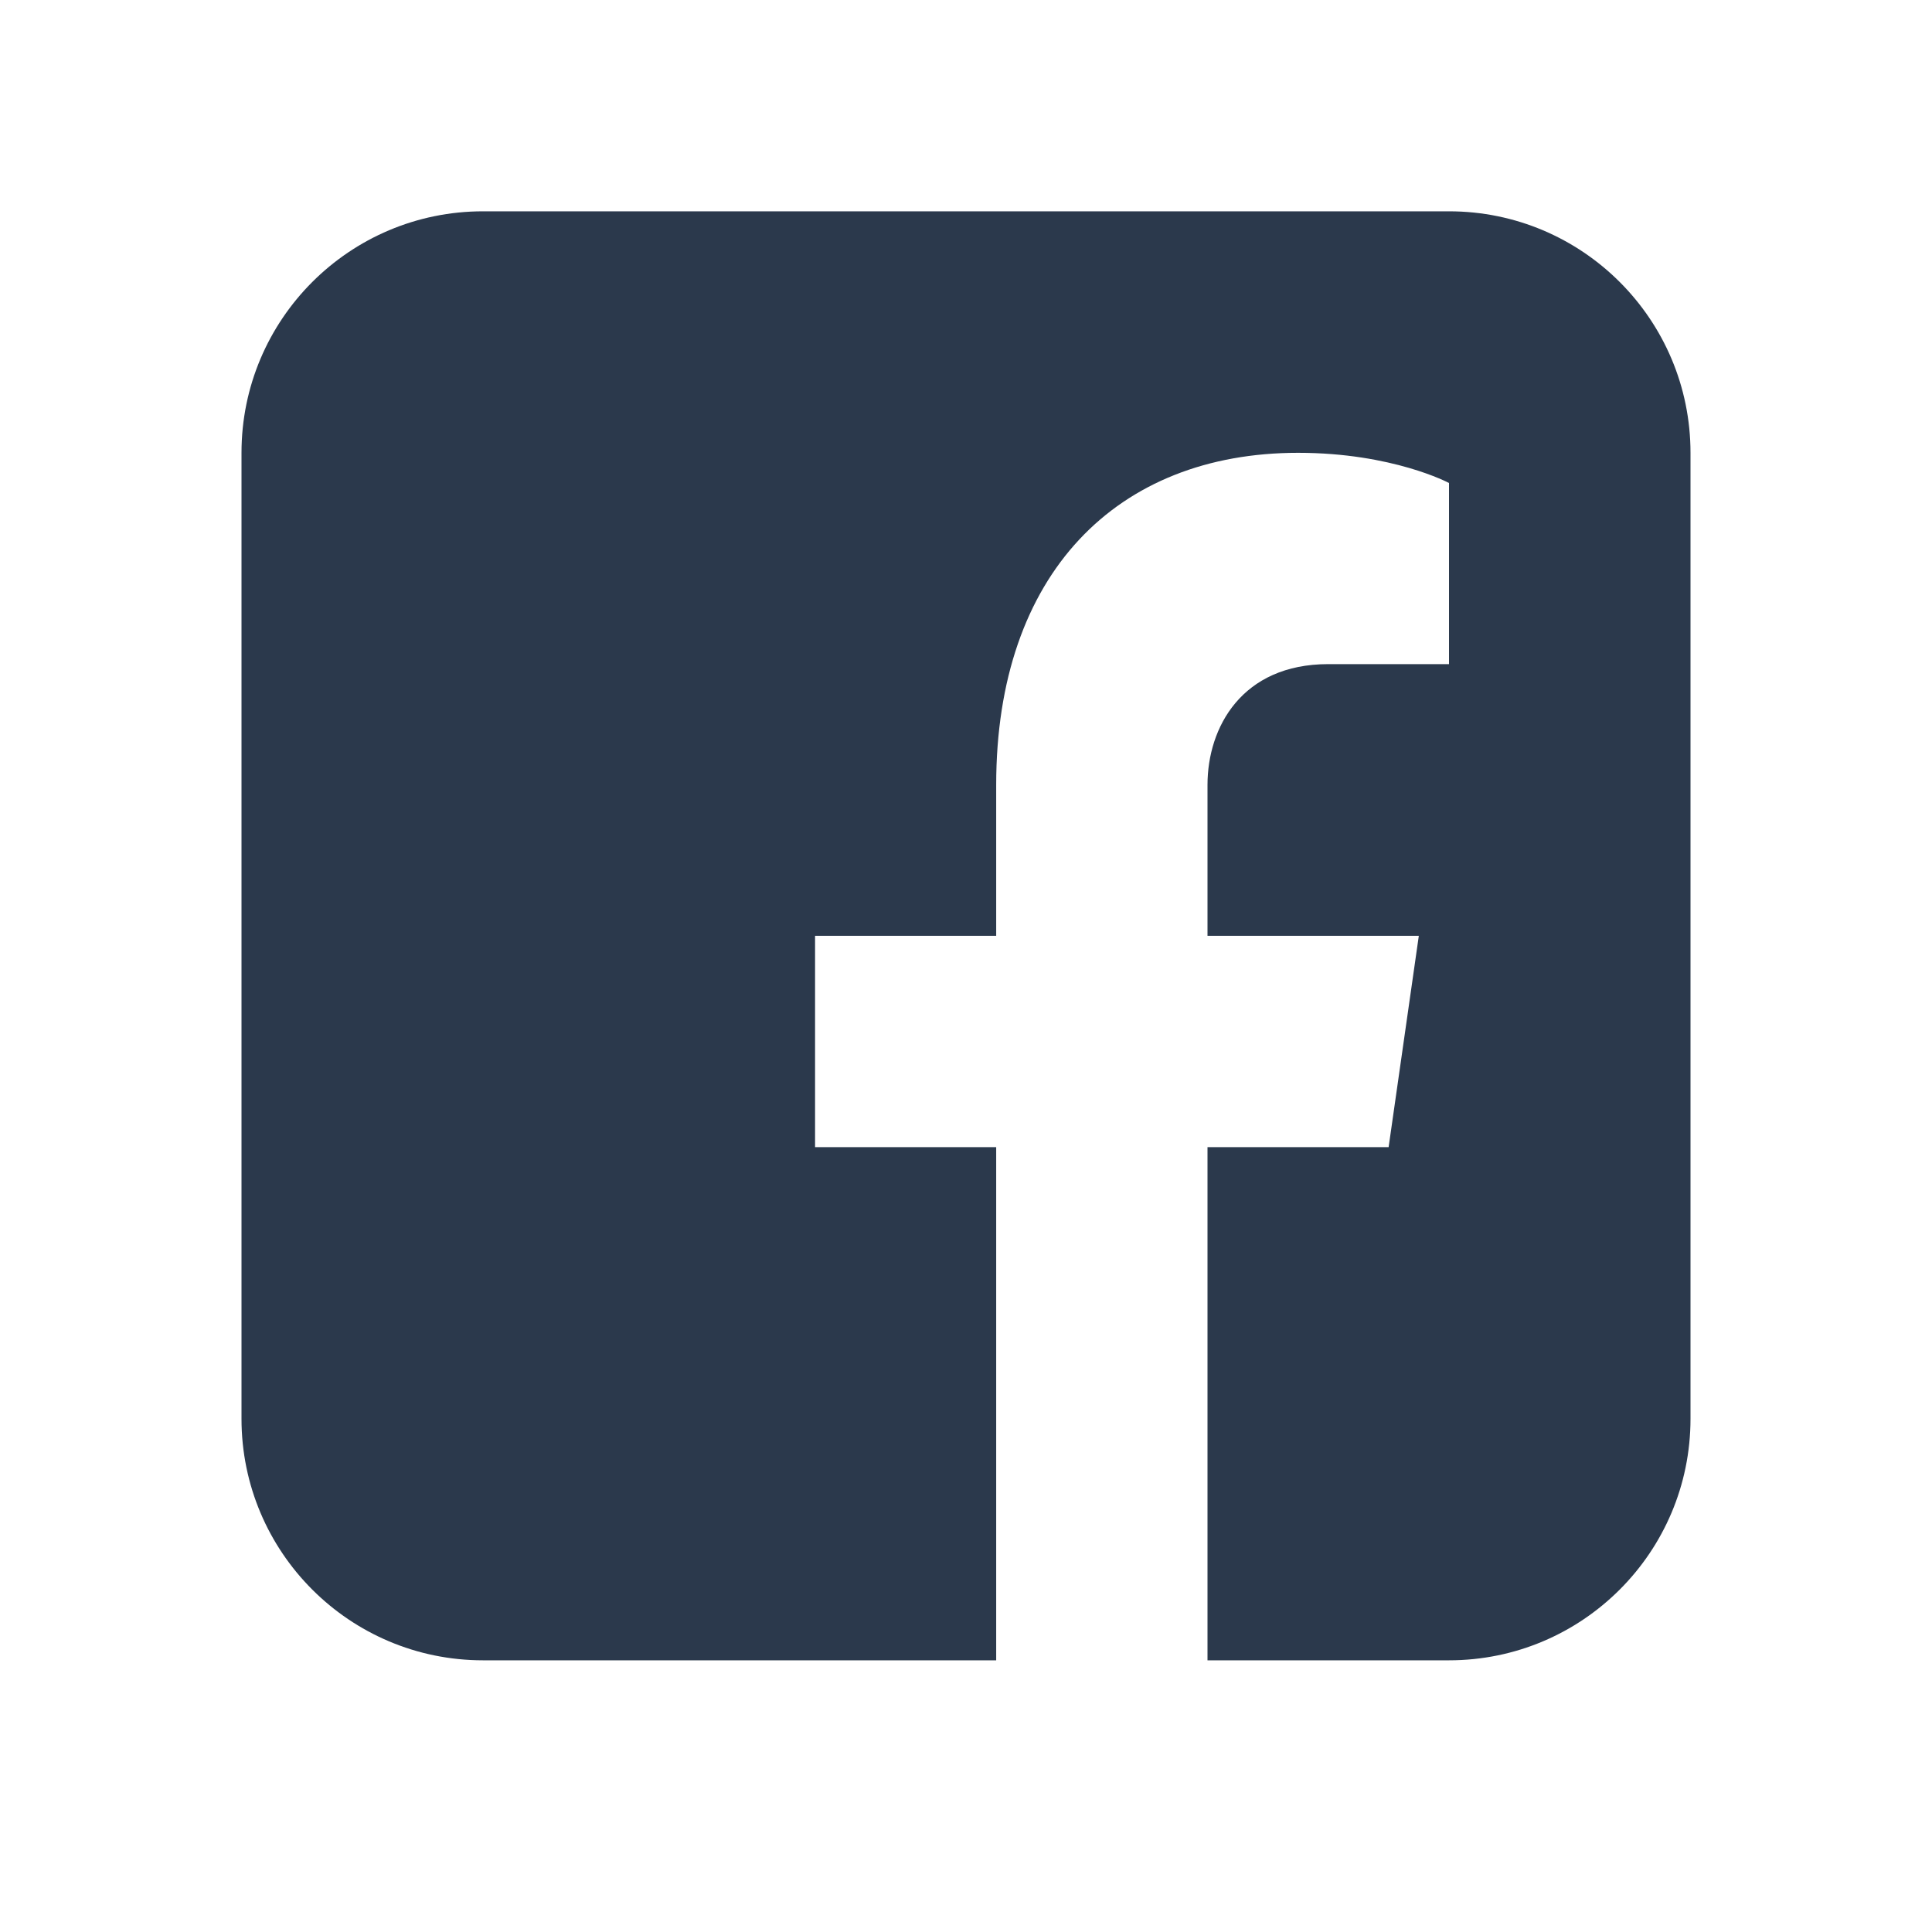 <svg width="48" height="48" viewBox="0 0 48 48" fill="none" xmlns="http://www.w3.org/2000/svg">
<path d="M36 5.25H12C8.687 5.25 6 7.936 6 11.25V35.25C6 38.563 8.687 41.25 12 41.25H24.75V28.5H20.25V23.25H24.75V19.5C24.75 14.25 27.75 11.25 32.25 11.25C34.6 11.25 36 12 36 12V16.5H33C30.855 16.5 30 18.07 30 19.5V23.25H35.25L34.5 28.5H30V41.25H36C39.313 41.25 42 38.563 42 35.25V11.25C42 7.936 39.313 5.25 36 5.25Z" fill="#2B394C"/>
</svg>
